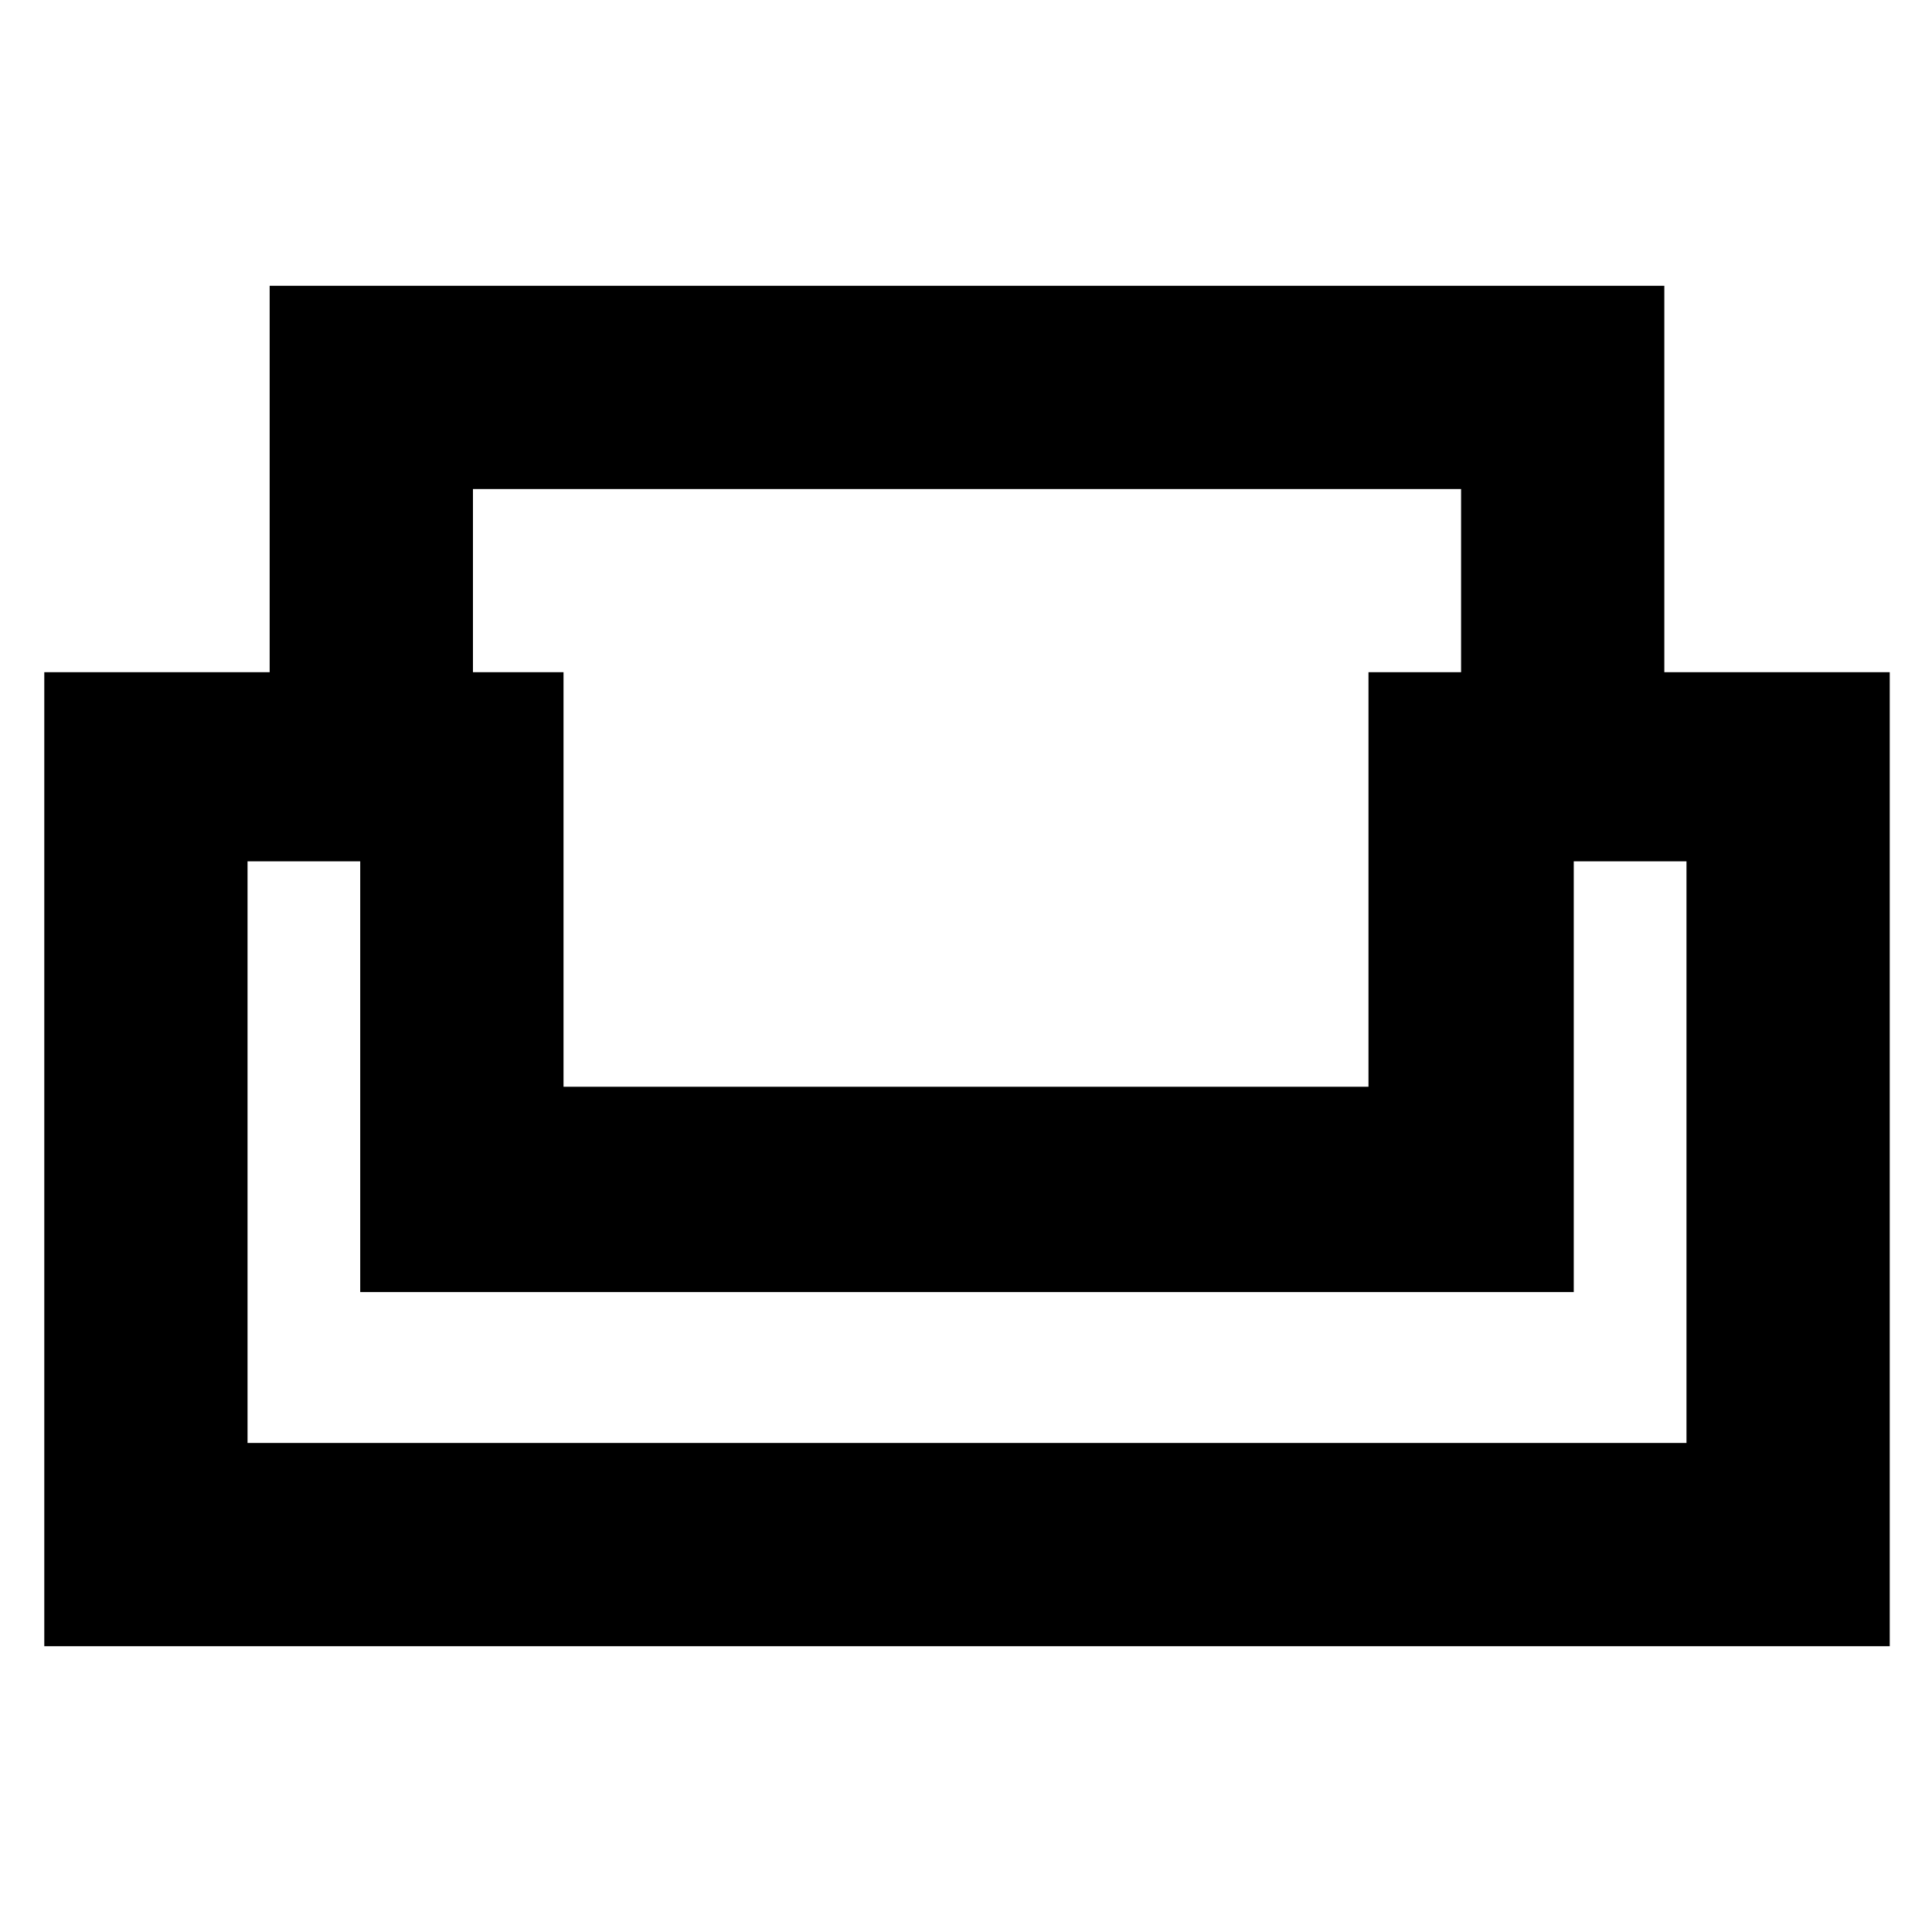 <svg xmlns="http://www.w3.org/2000/svg" height="40" width="40"><path d="M.917 34.083V13.917h4.666v-8h28.875v8h4.667v20.166ZM11.667 22.5h16.666v-8.583h1.917v-3.792H9.792v3.792h1.875Zm-6.542 7.375h29.792V17.833h-2.334v8.917H7.458v-8.917H5.125Zm14.917-3.125Zm0-4.25Zm0 4.25Z"/></svg>